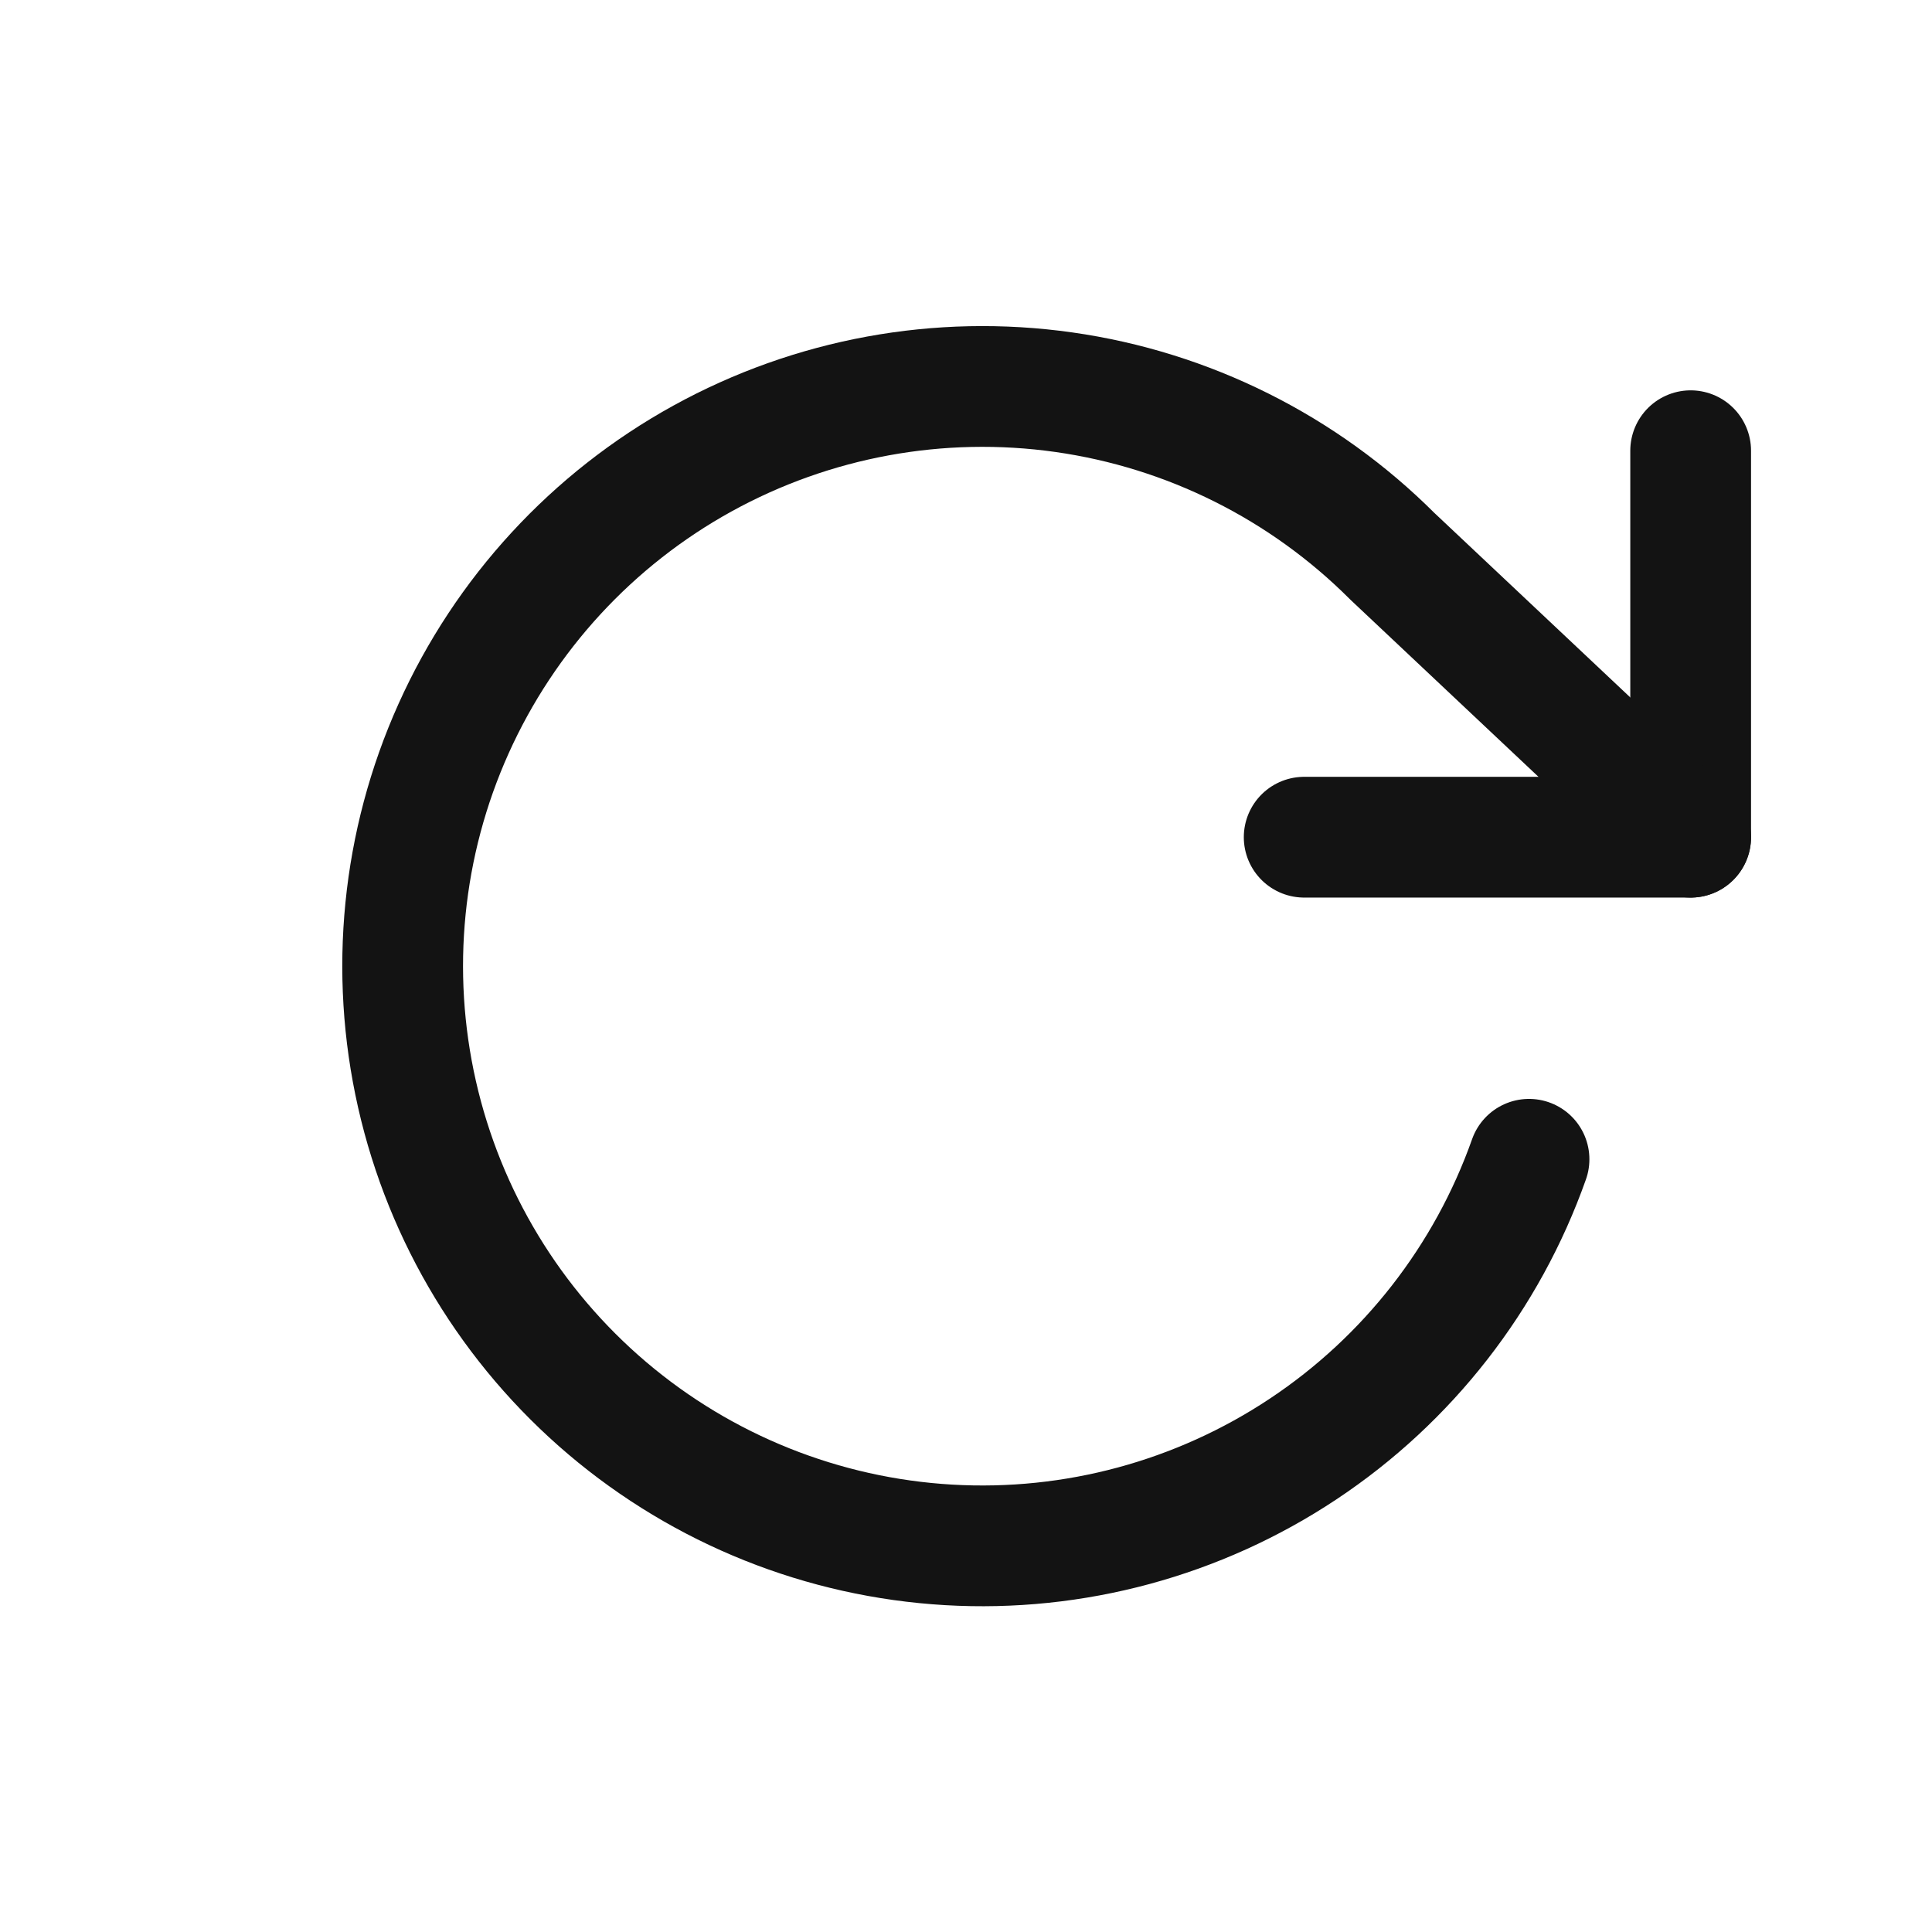 <svg width="24" height="24" viewBox="0 0 24 24" fill="none" xmlns="http://www.w3.org/2000/svg">
<path d="M21.002 5.599V10.4H16.201" stroke="#131313" stroke-width="1.5" stroke-linecap="round" stroke-linejoin="round"/>
<path d="M18.994 14.401C18.473 15.873 17.489 17.136 16.188 18C14.888 18.864 13.341 19.282 11.783 19.191C10.224 19.1 8.737 18.505 7.546 17.495C6.355 16.485 5.525 15.116 5.18 13.593C4.835 12.07 4.994 10.476 5.634 9.052C6.274 7.628 7.359 6.45 8.726 5.696C10.094 4.942 11.669 4.653 13.215 4.872C14.761 5.091 16.193 5.807 17.297 6.911L21.002 10.4" stroke="#131313" stroke-width="1.5" stroke-linecap="round" stroke-linejoin="round"/>
</svg>
